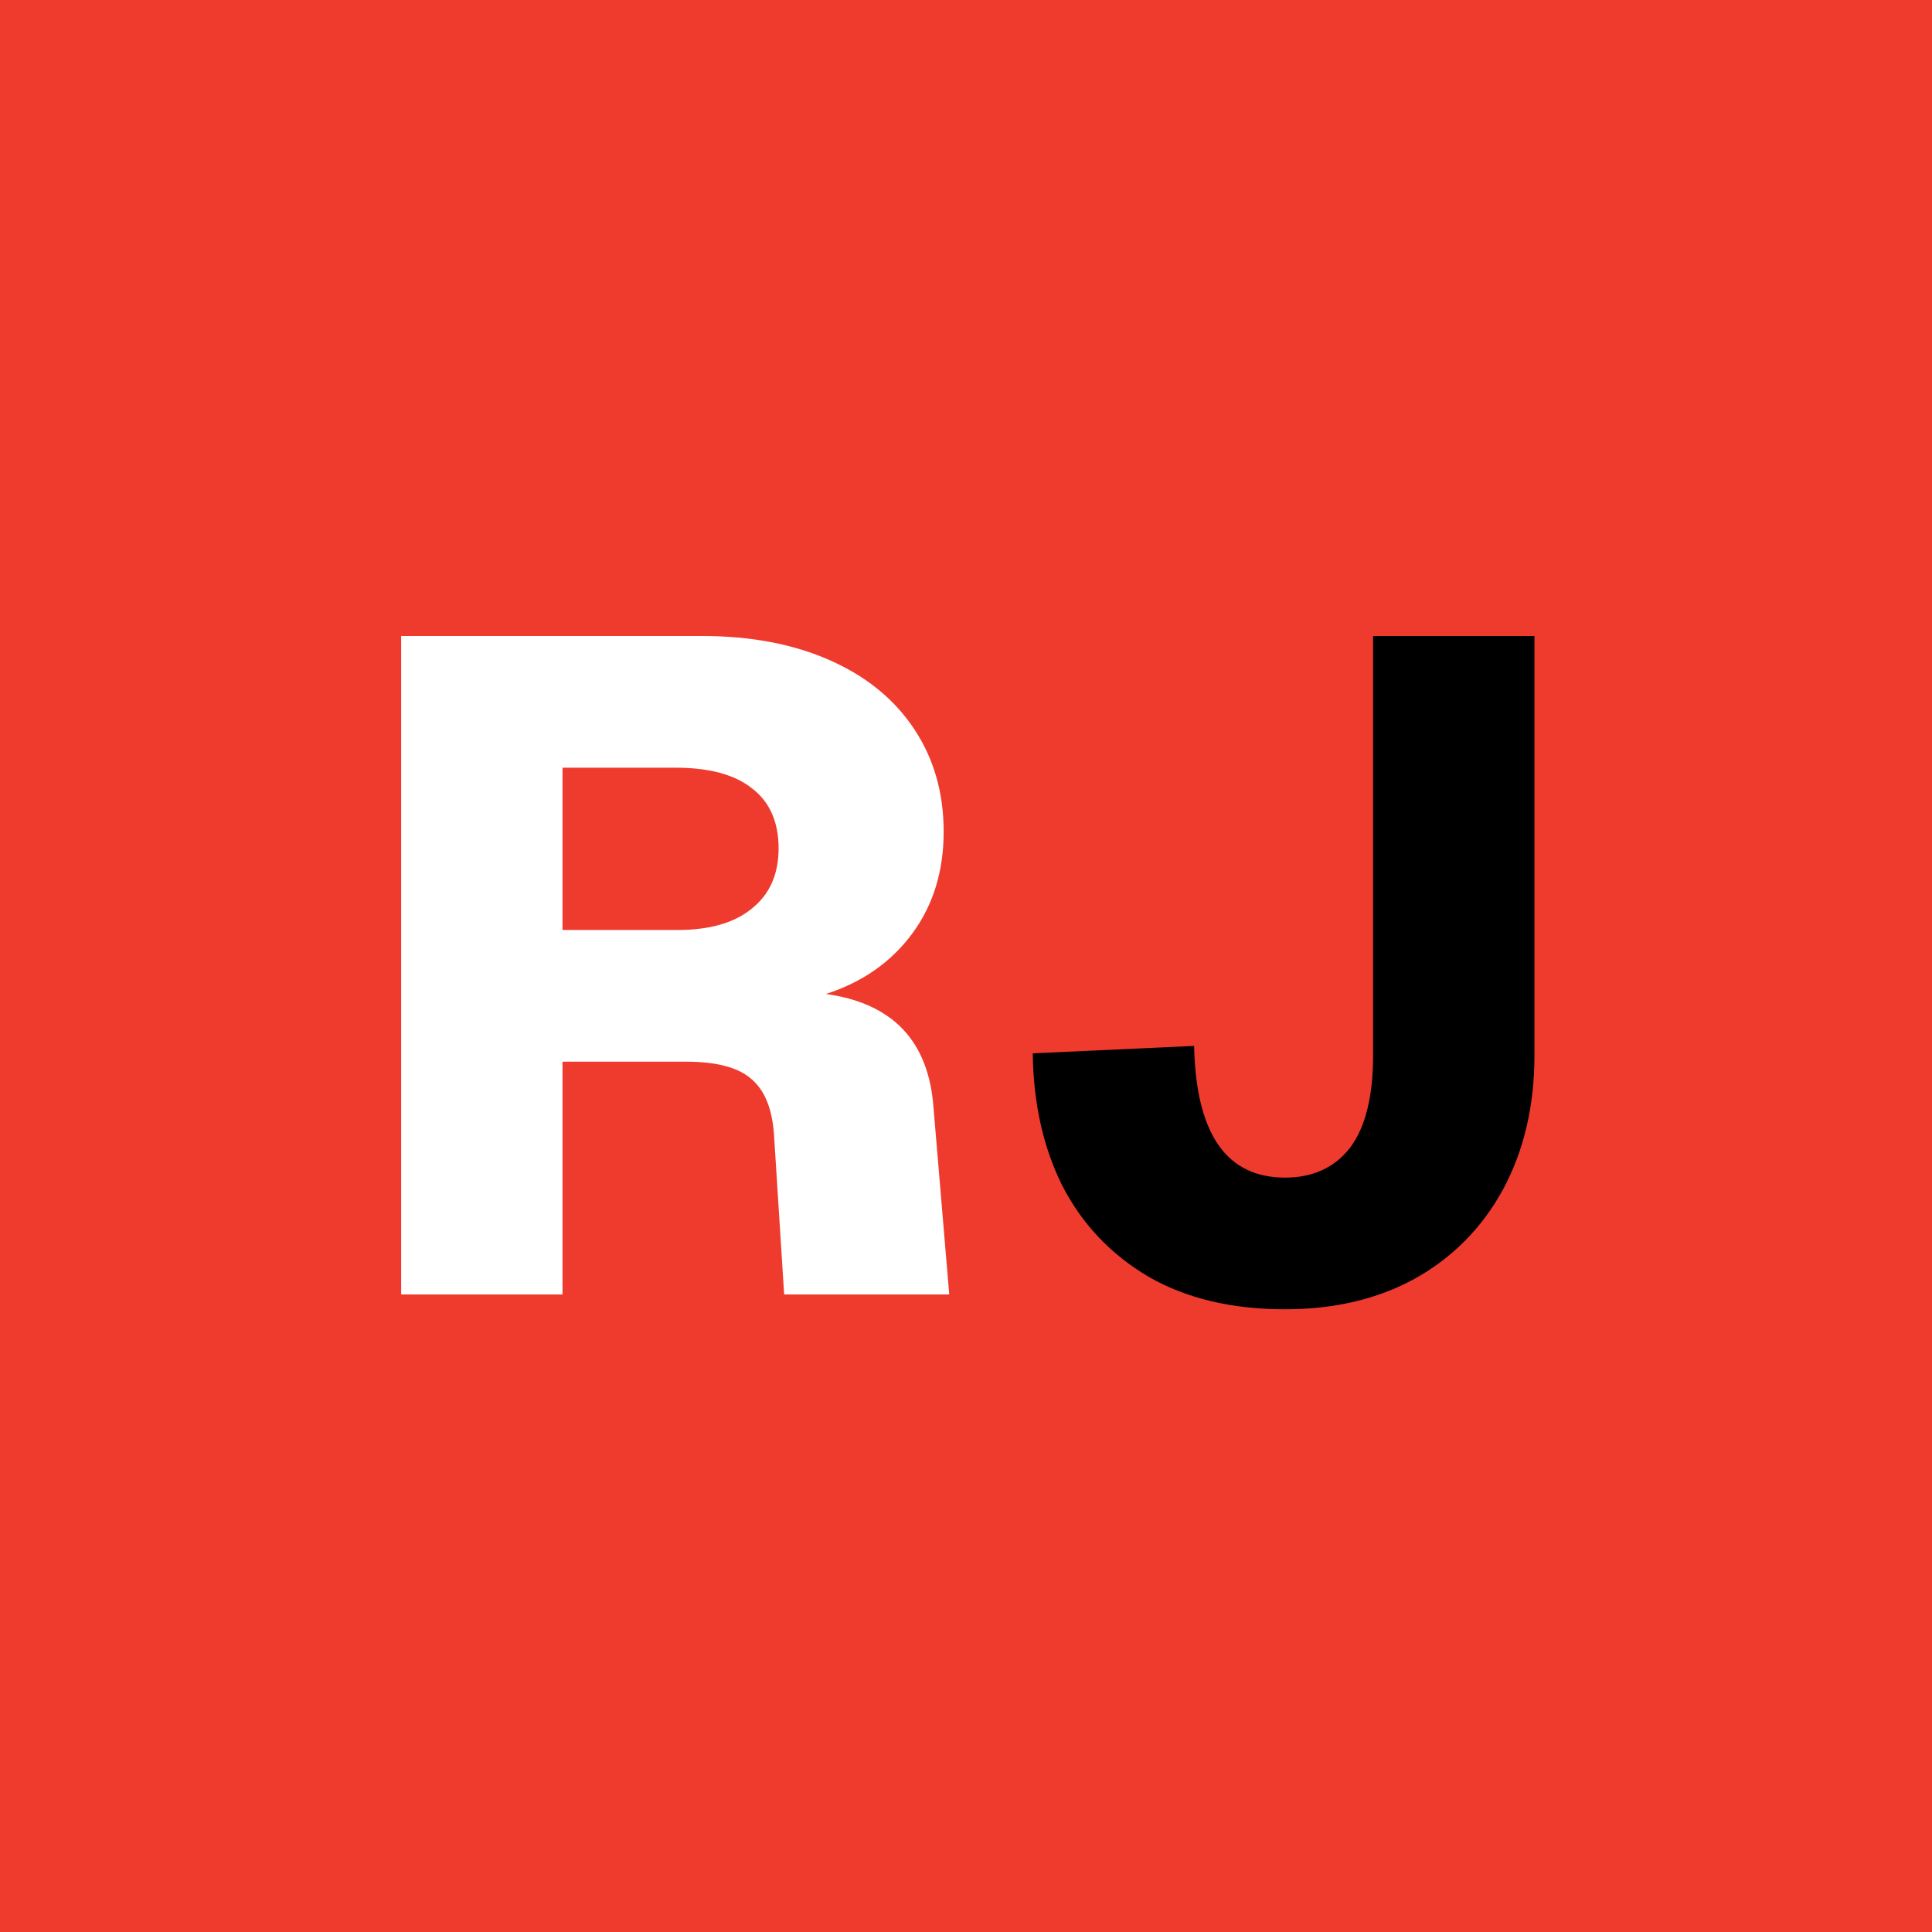 <svg width="100" height="100" viewBox="0 0 100 100" fill="none" xmlns="http://www.w3.org/2000/svg">
<rect width="100" height="100" fill="#EF3B2D"/>
<path d="M20.764 32.92H36.364C38.86 32.92 41.052 33.336 42.94 34.168C44.828 35 46.284 36.184 47.308 37.72C48.332 39.256 48.844 41.032 48.844 43.048C48.844 45.096 48.3 46.856 47.212 48.328C46.124 49.8 44.636 50.84 42.748 51.448C46.204 51.928 48.06 53.88 48.316 57.304L49.132 67H40.588L40.06 58.696C39.964 57.384 39.58 56.44 38.908 55.864C38.236 55.256 37.1 54.952 35.5 54.952H29.116V67H20.764V32.92ZM35.068 48.136C36.732 48.136 38.012 47.768 38.908 47.032C39.836 46.296 40.3 45.256 40.3 43.912C40.3 42.536 39.836 41.496 38.908 40.792C38.012 40.088 36.7 39.736 34.972 39.736H29.116V48.136H35.068Z" fill="white"/>
<path d="M66.511 67.768C63.759 67.768 61.407 67.208 59.455 66.088C57.503 64.936 56.015 63.368 54.991 61.384C53.999 59.4 53.487 57.112 53.455 54.52L61.807 54.136C61.903 58.68 63.471 60.952 66.511 60.952C67.951 60.952 69.071 60.44 69.871 59.416C70.671 58.36 71.071 56.76 71.071 54.616V32.92H79.423V54.616C79.423 57.24 78.879 59.56 77.791 61.576C76.703 63.56 75.183 65.096 73.231 66.184C71.311 67.24 69.071 67.768 66.511 67.768Z" fill="black"/>
</svg>

